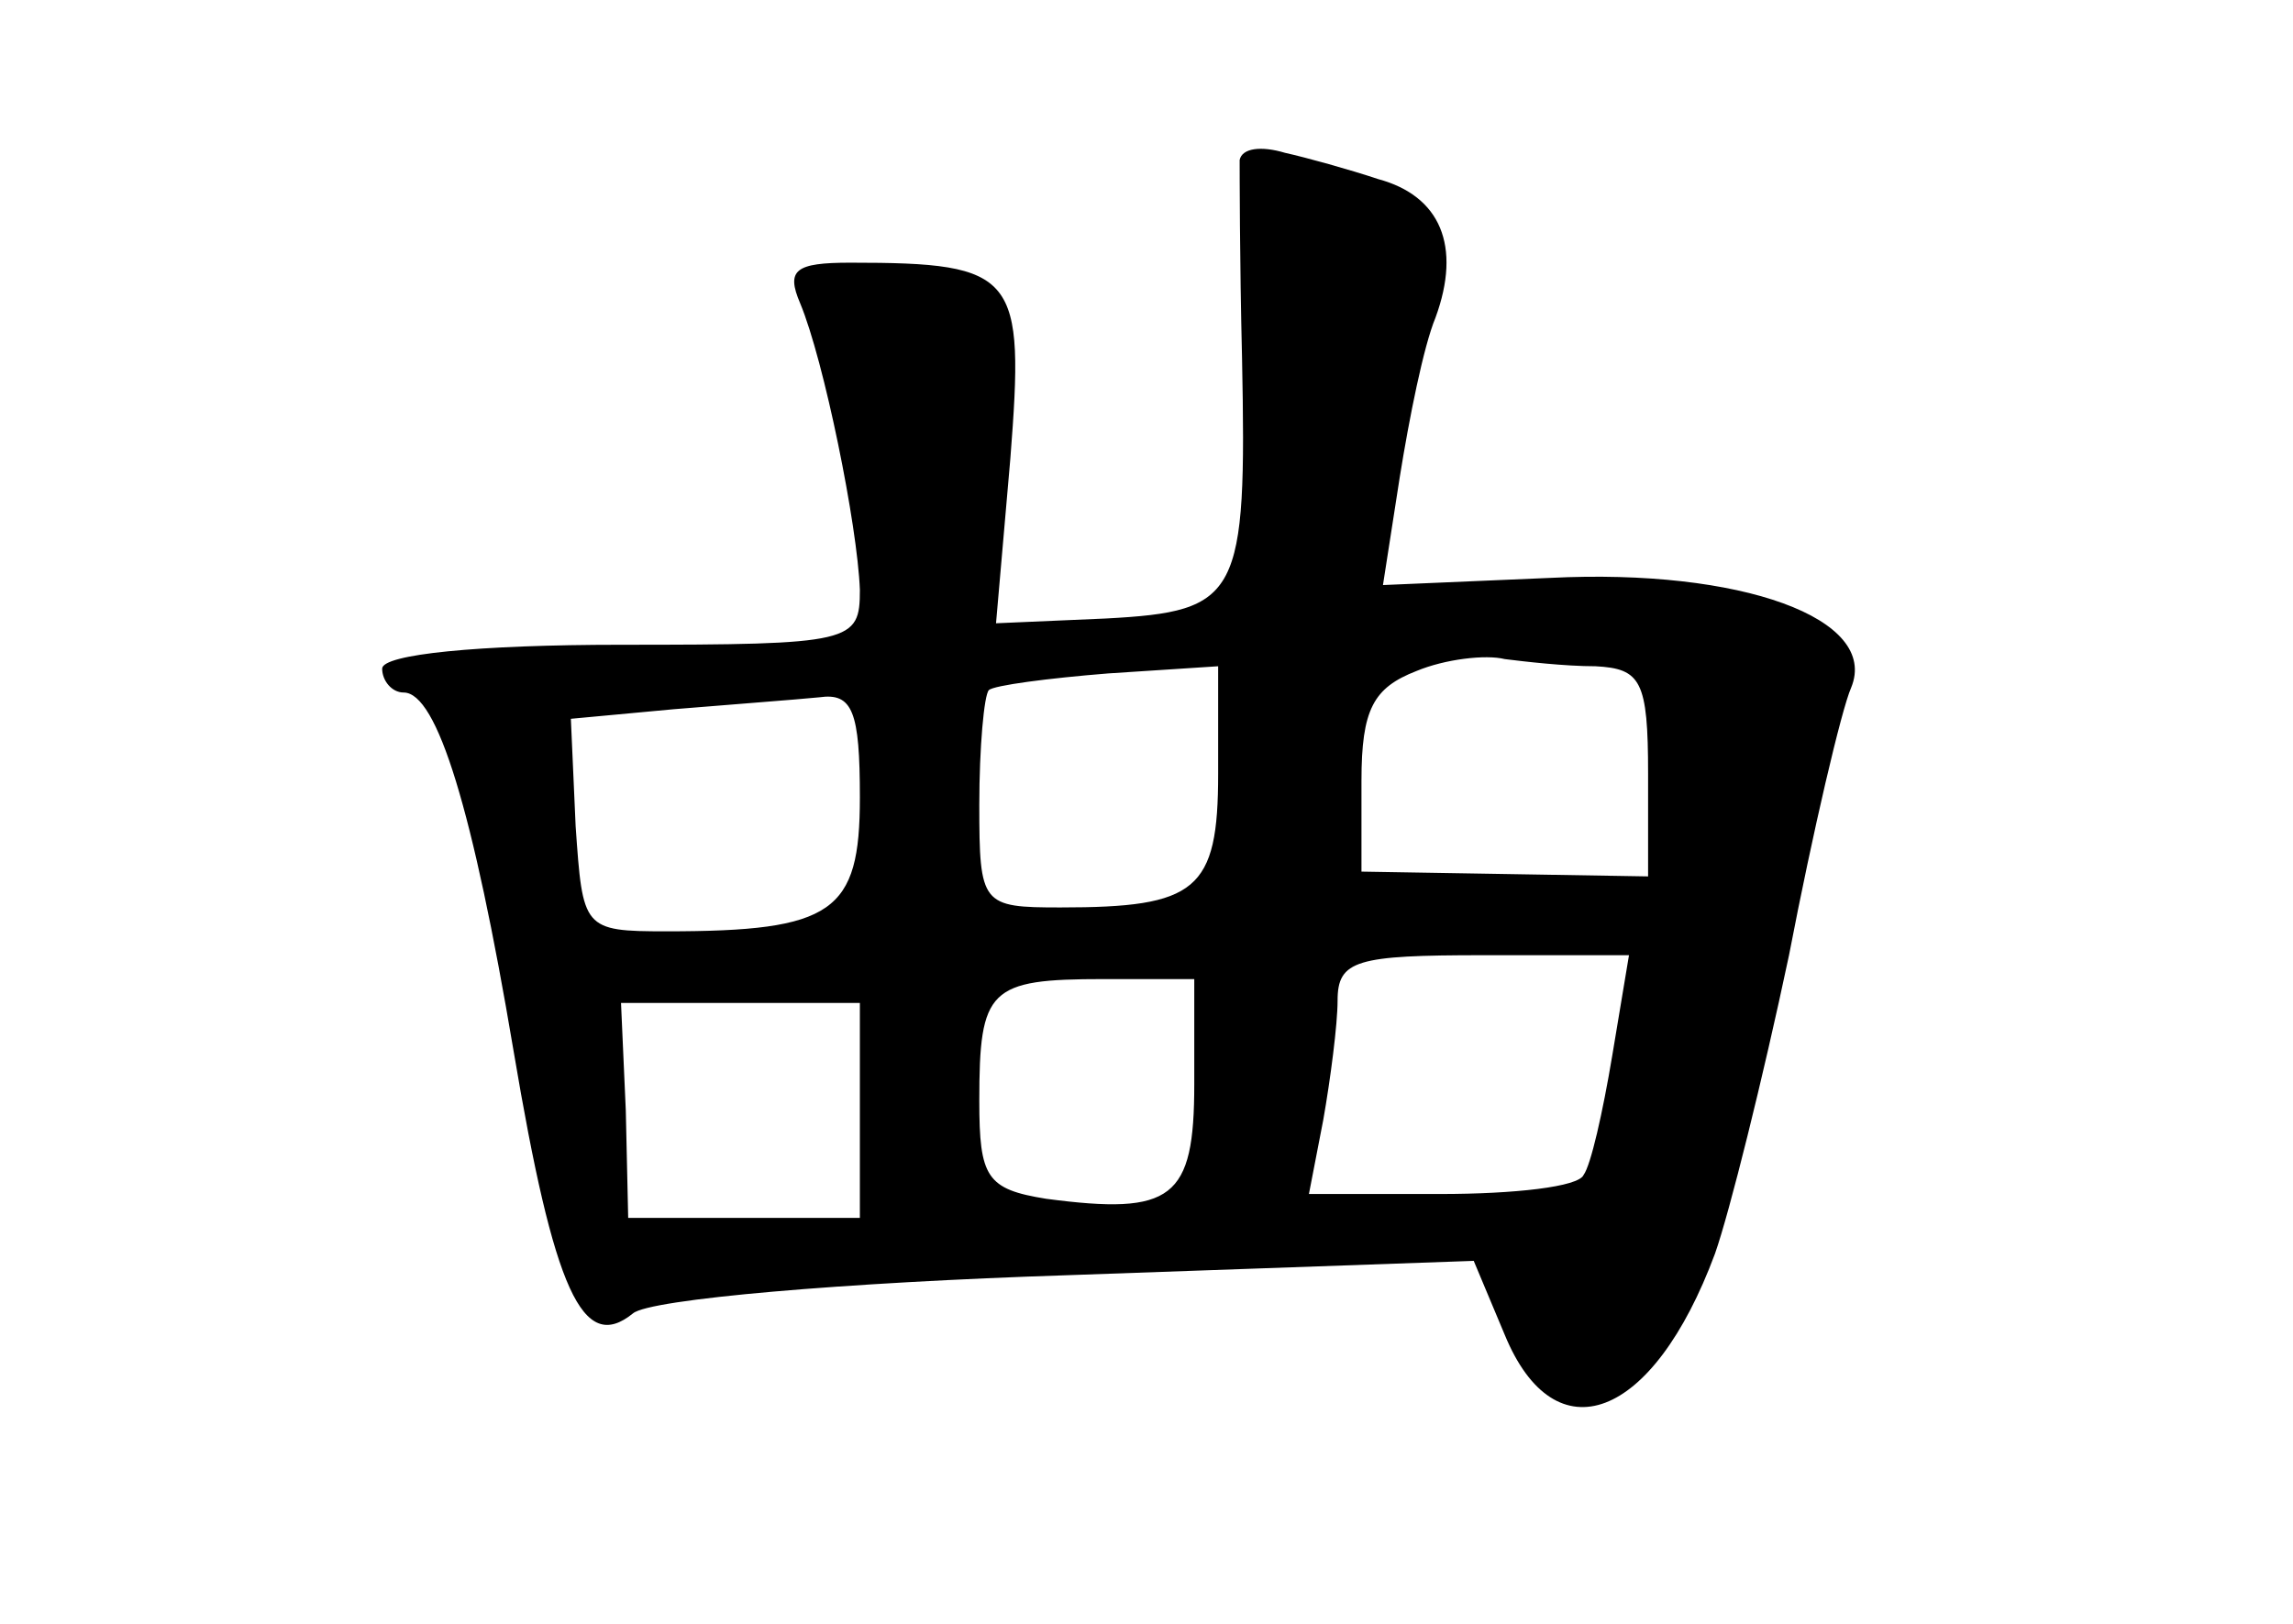 <?xml version="1.0" standalone="no"?>
<!DOCTYPE svg PUBLIC "-//W3C//DTD SVG 20010904//EN"
 "http://www.w3.org/TR/2001/REC-SVG-20010904/DTD/svg10.dtd">
<svg version="1.0" xmlns="http://www.w3.org/2000/svg"
 width="96pt" height="68pt" viewBox="0 0 96 68"
 preserveAspectRatio="xMidYMid meet">
<g transform="translate(0,68) scale(0.1,-0.1)"
fill="#000000" stroke="none">
<path d="M519 613 c0 -4 0 -42 1 -83 2 -100 -1 -106 -57 -109 l-46 -2 6 69 c6
77 3 82 -67 82 -23 0 -27 -3 -21 -17 10 -24 24 -93 25 -120 0 -22 -3 -23 -100
-23 -60 0 -100 -4 -100 -10 0 -5 4 -10 9 -10 14 0 29 -49 46 -150 17 -101 29
-127 50 -110 7 6 89 13 182 16 l170 6 13 -31 c21 -51 62 -36 88 34 6 17 20 73
31 125 10 52 22 103 26 112 12 29 -46 50 -126 46 l-70 -3 7 45 c4 25 10 55 15
67 11 30 2 51 -24 58 -12 4 -30 9 -39 11 -10 3 -18 2 -19 -3z m149 -212 c19
-1 22 -6 22 -45 l0 -43 -60 1 -60 1 0 38 c0 30 5 39 23 46 12 5 29 7 37 5 8
-1 25 -3 38 -3z m-158 -45 c0 -49 -9 -56 -66 -56 -33 0 -34 1 -34 43 0 24 2
46 4 48 2 2 25 5 50 7 l46 3 0 -45z m-150 -10 c0 -48 -11 -56 -81 -56 -35 0
-35 1 -38 44 l-2 45 43 4 c24 2 51 4 61 5 14 2 17 -6 17 -42z m315 -108 c-4
-24 -9 -46 -12 -50 -2 -5 -29 -8 -60 -8 l-55 0 6 31 c3 17 6 40 6 50 0 17 8
19 61 19 l61 0 -7 -42z m-175 -12 c0 -48 -9 -55 -62 -48 -25 4 -28 9 -28 41 0
47 4 51 52 51 l38 0 0 -44z m-140 -11 l0 -45 -48 0 -49 0 -1 45 -2 45 50 0 50
0 0 -45z"/>
</g>
</svg>

